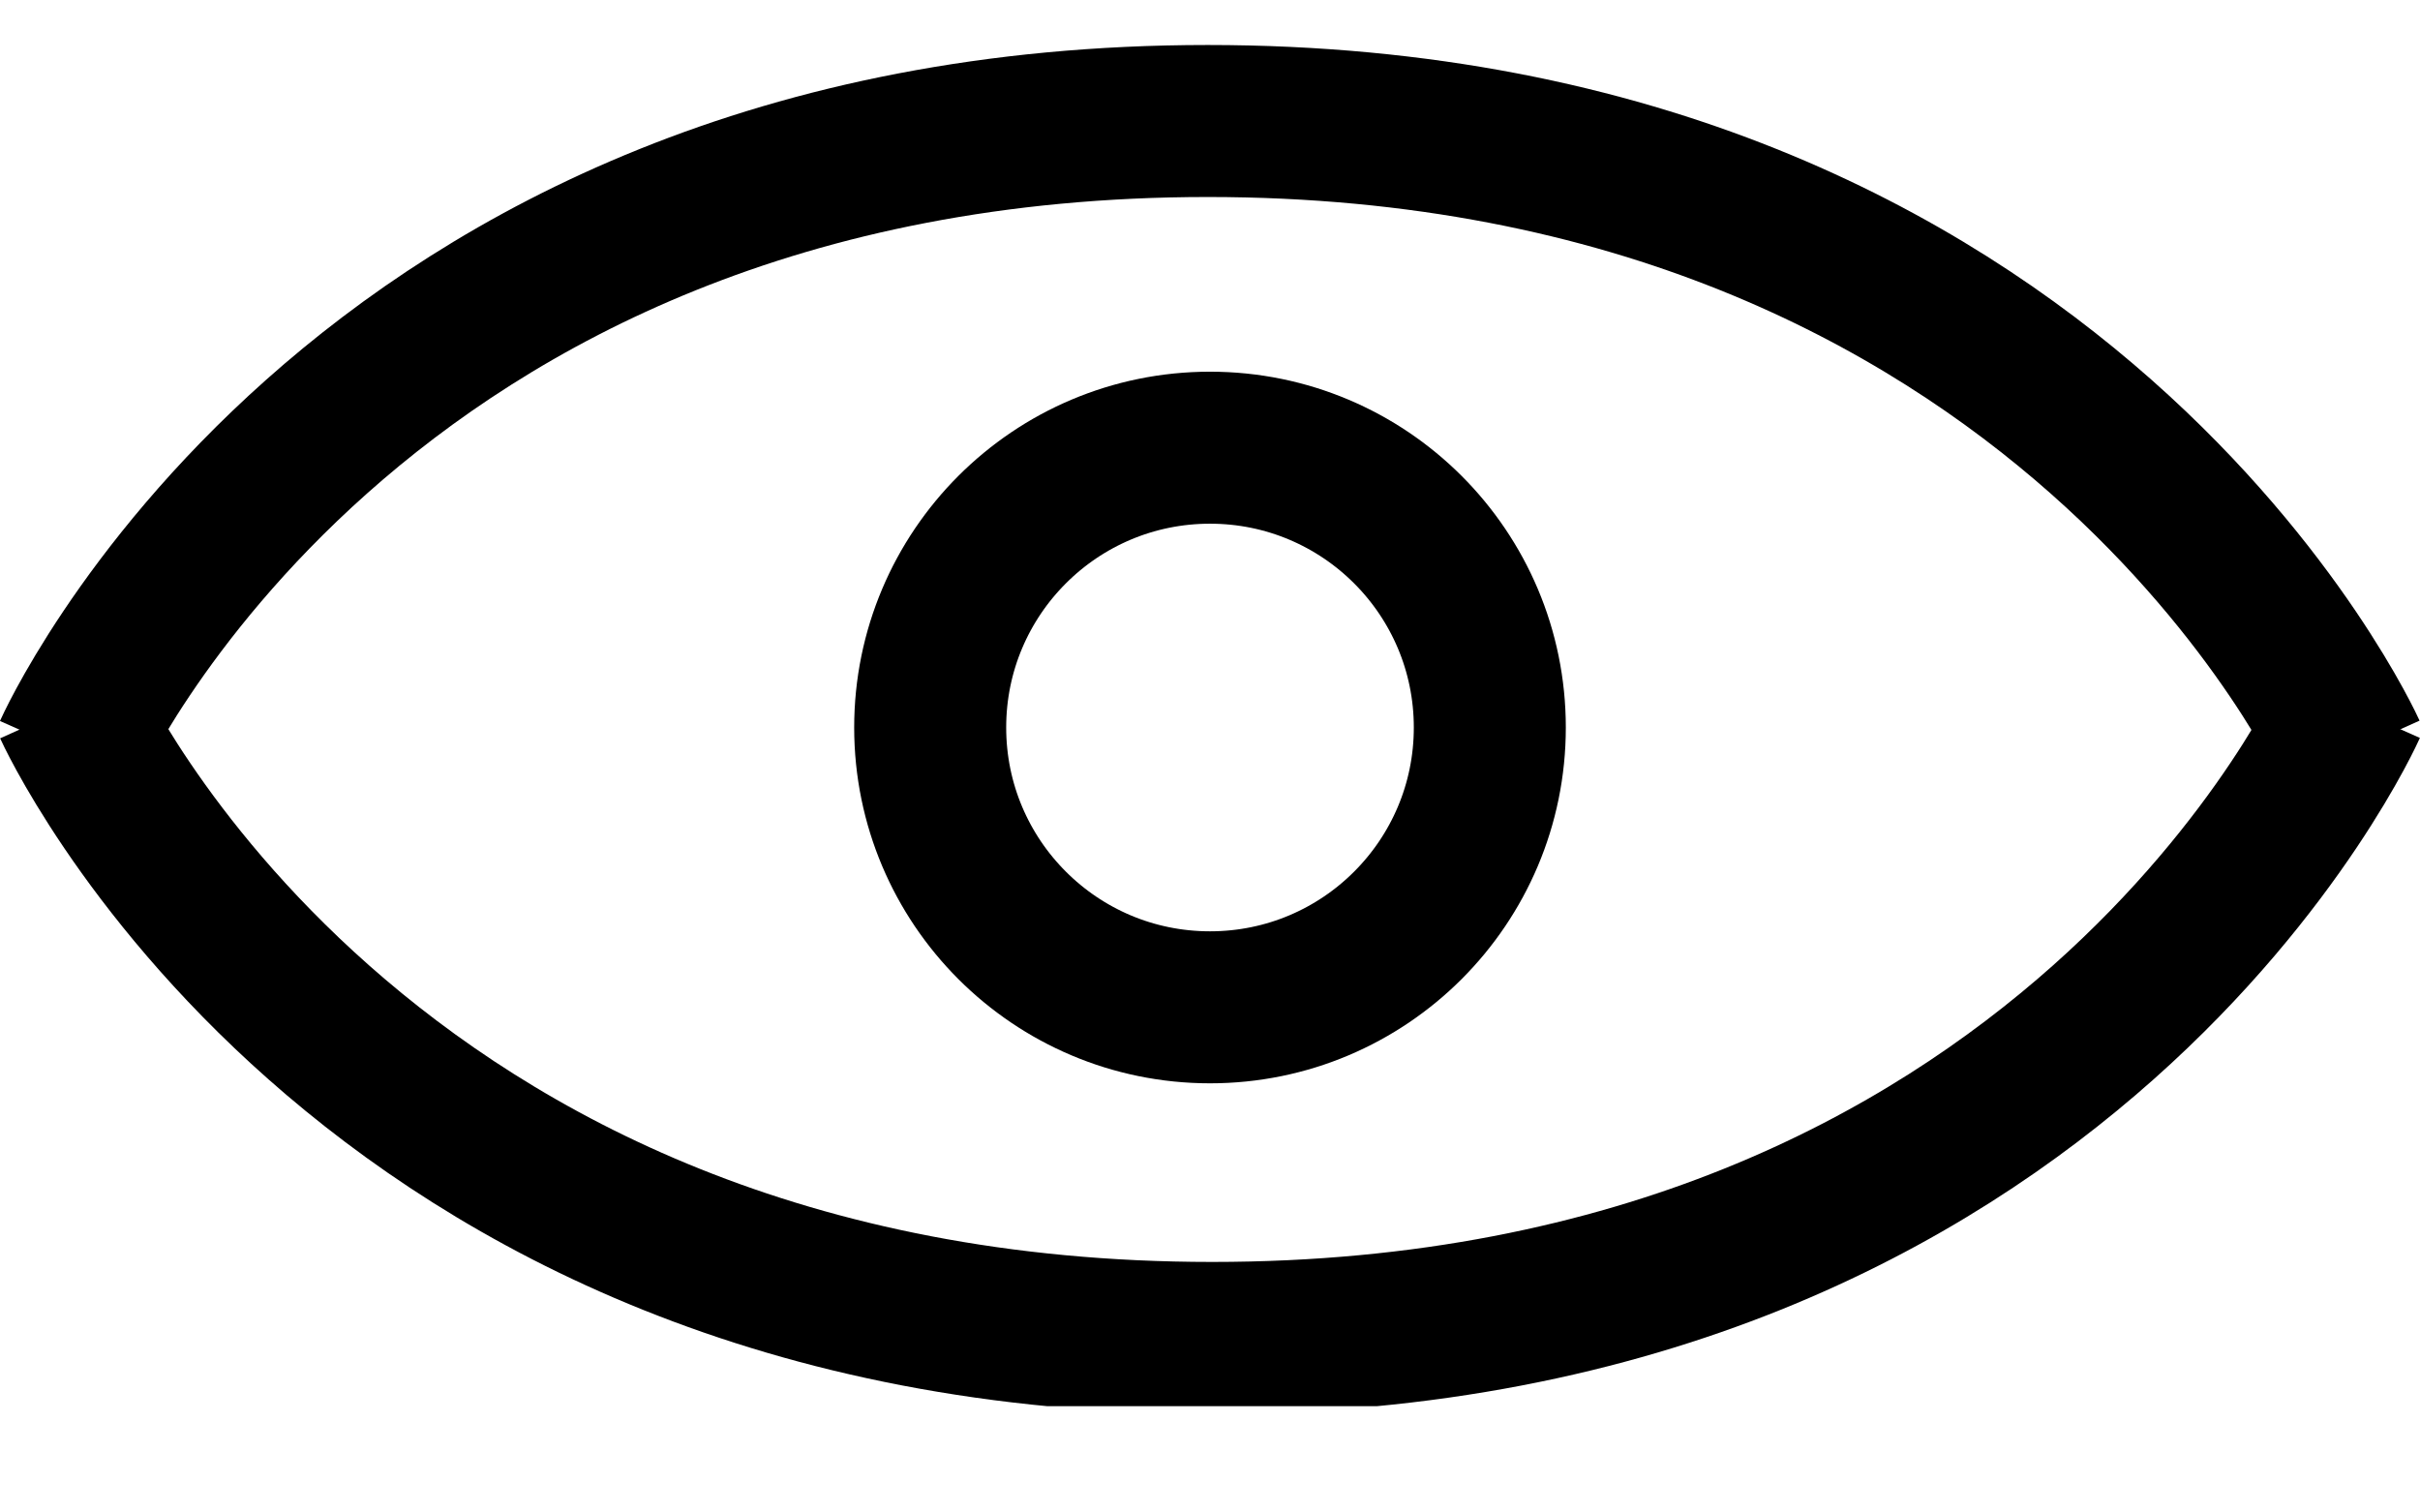 <svg width="16" height="10" viewBox="0 0 16 10" fill="none" xmlns="http://www.w3.org/2000/svg">
<g clip-path="url(#clip0_1_250)">
<g clip-path="url(#clip1_1_250)">
<path d="M0.459 4.971C0.459 4.971 2.312 0.8 7.985 0.8C13.659 0.8 15.539 4.971 15.539 4.971" stroke="black" stroke-width="1.005"/>
<path d="M15.54 4.675C15.54 4.675 13.689 8.846 8.014 8.846C2.34 8.846 0.459 4.675 0.459 4.675" stroke="black" stroke-width="1.005"/>
<path d="M8 6.66C9.022 6.66 9.85 5.832 9.85 4.81C9.85 3.788 9.022 2.96 8 2.96C6.978 2.96 6.15 3.788 6.15 4.81C6.15 5.832 6.978 6.66 8 6.66Z" stroke="black" stroke-width="1.005"/>
</g>
</g>
<defs>
<clipPath id="clip0_1_250">
<rect width="16" height="9" fill="white" transform="translate(0 0.297)"/>
</clipPath>
<clipPath id="clip1_1_250">
<rect width="16" height="9.052" fill="white" transform="translate(0 0.297)"/>
</clipPath>
</defs>
</svg>

